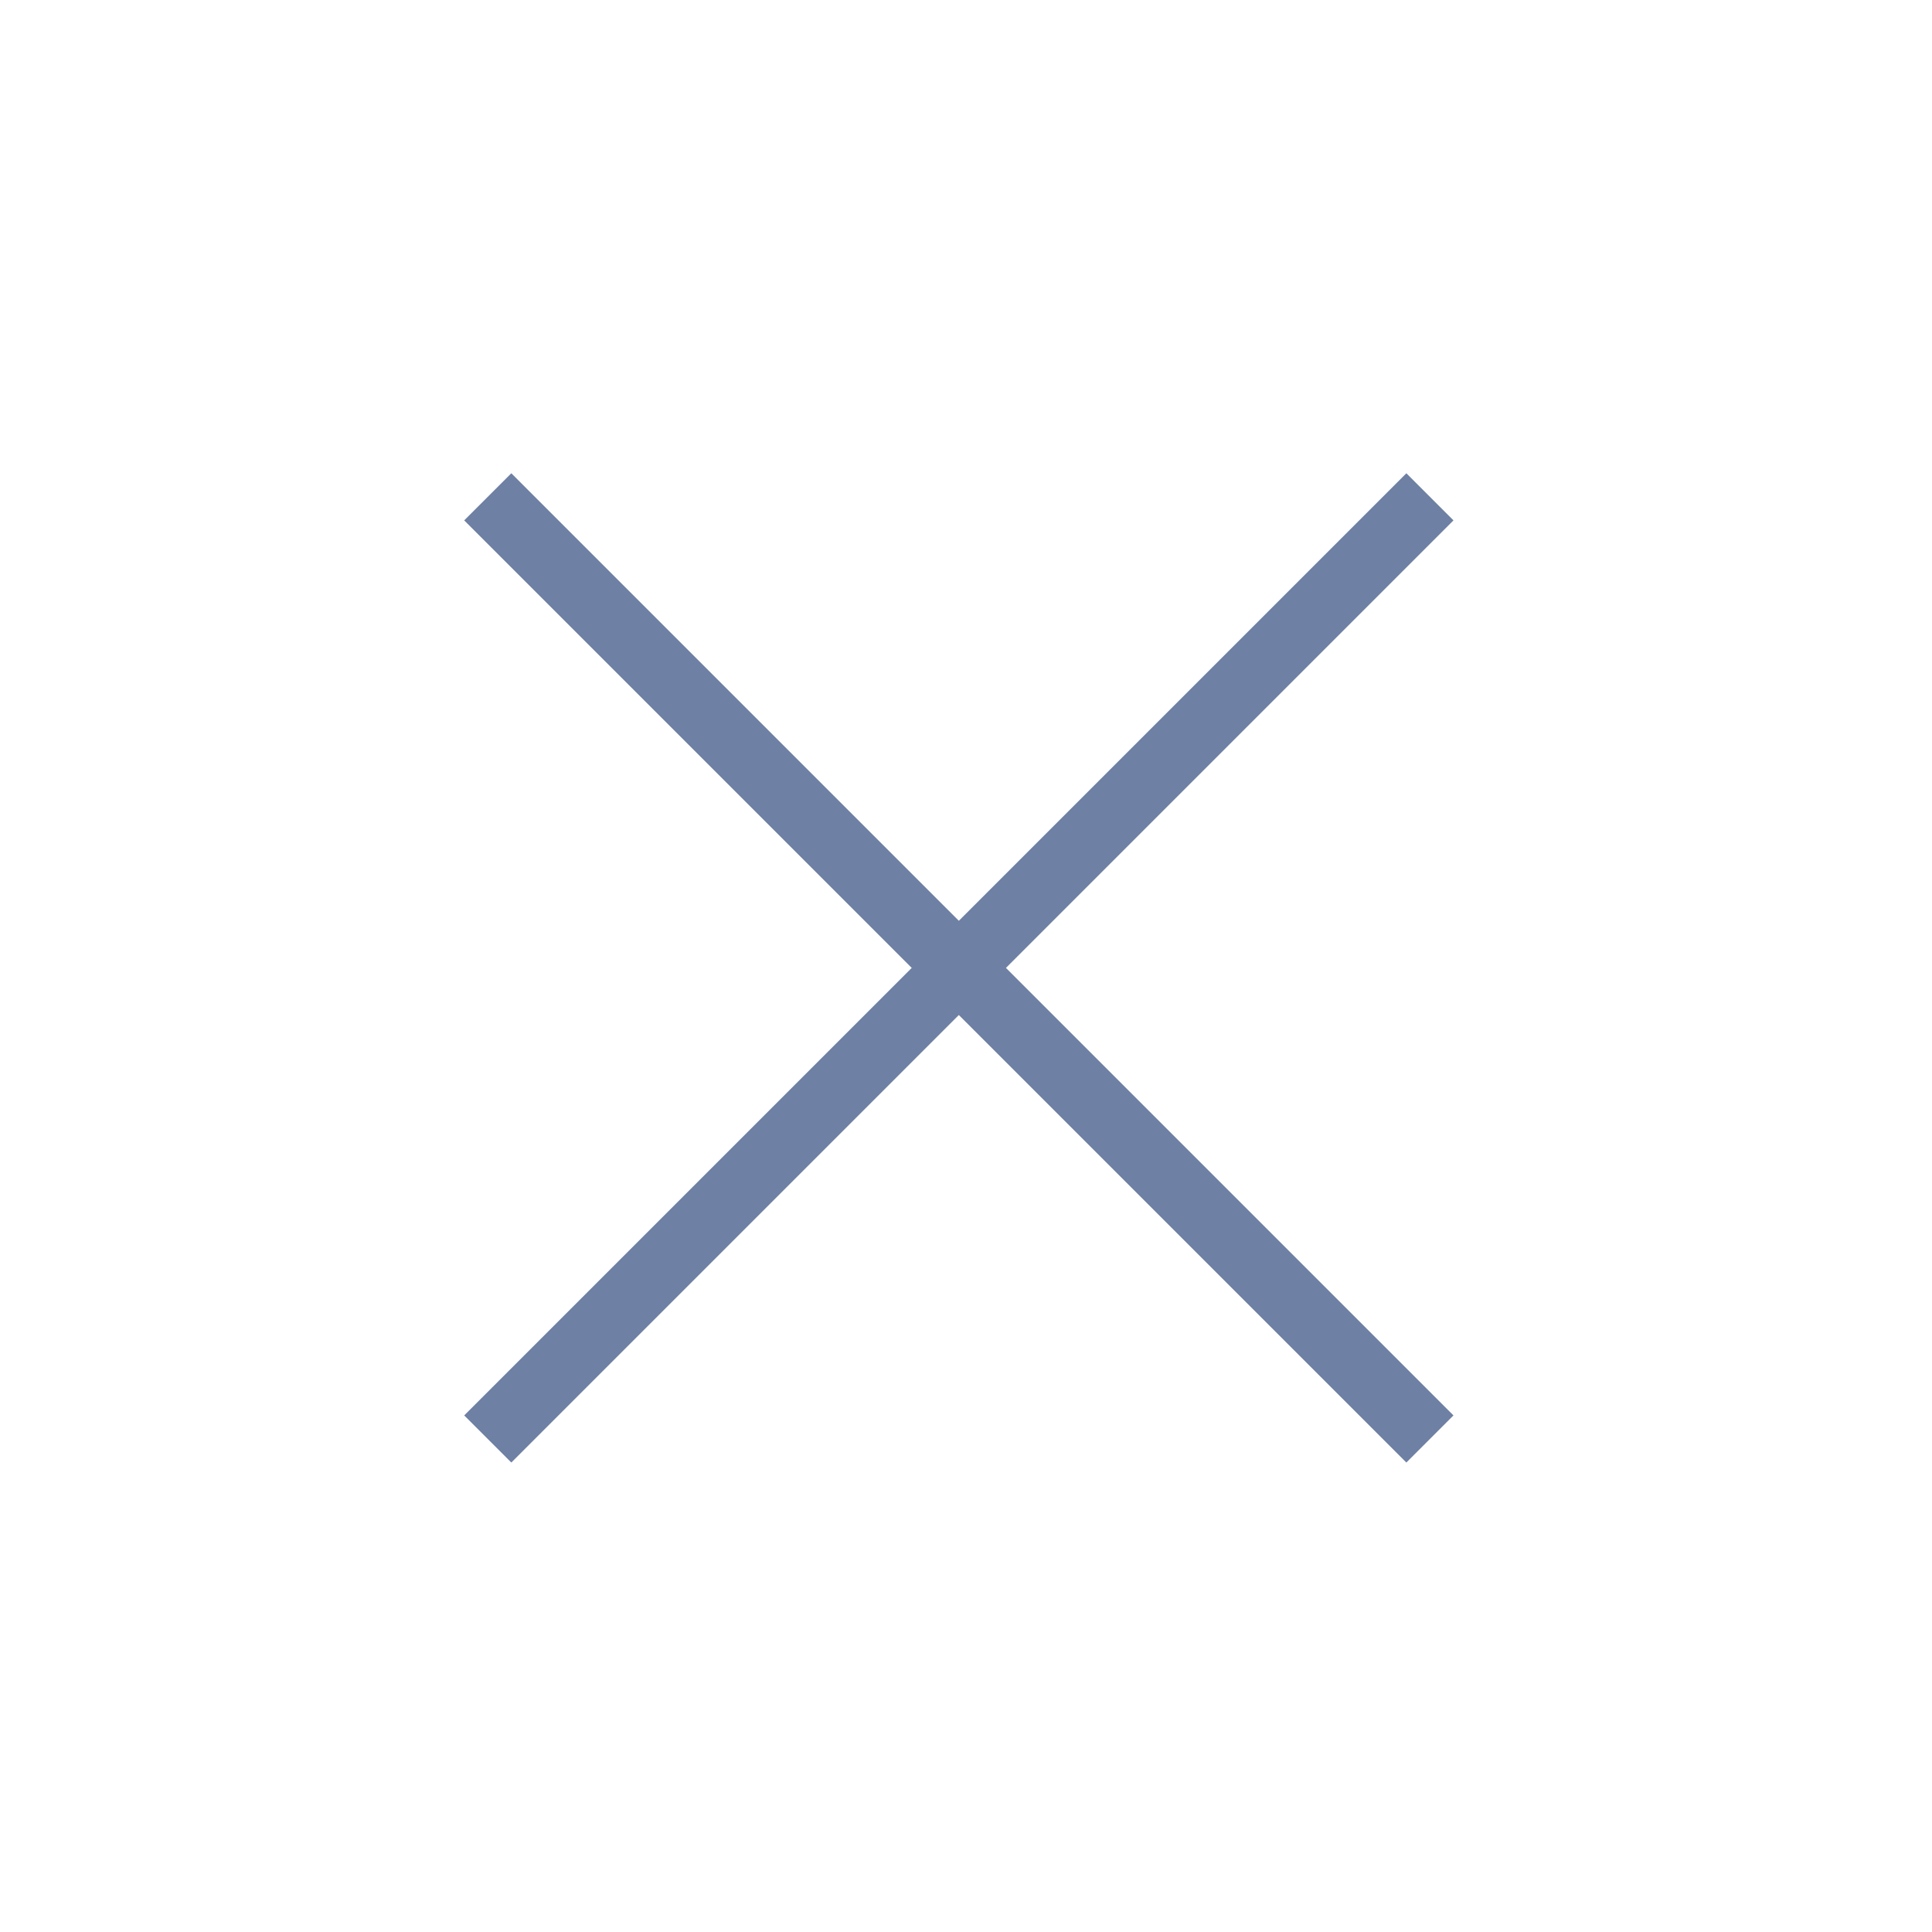 <svg width="58" height="58" viewBox="0 0 58 58" fill="none" xmlns="http://www.w3.org/2000/svg">
<path d="M42.927 14.915L14.643 43.199" stroke="#6E80A3" stroke-width="2"/>
<path d="M14.643 14.915L42.927 43.199" stroke="#6E80A3" stroke-width="2"/>
</svg>
